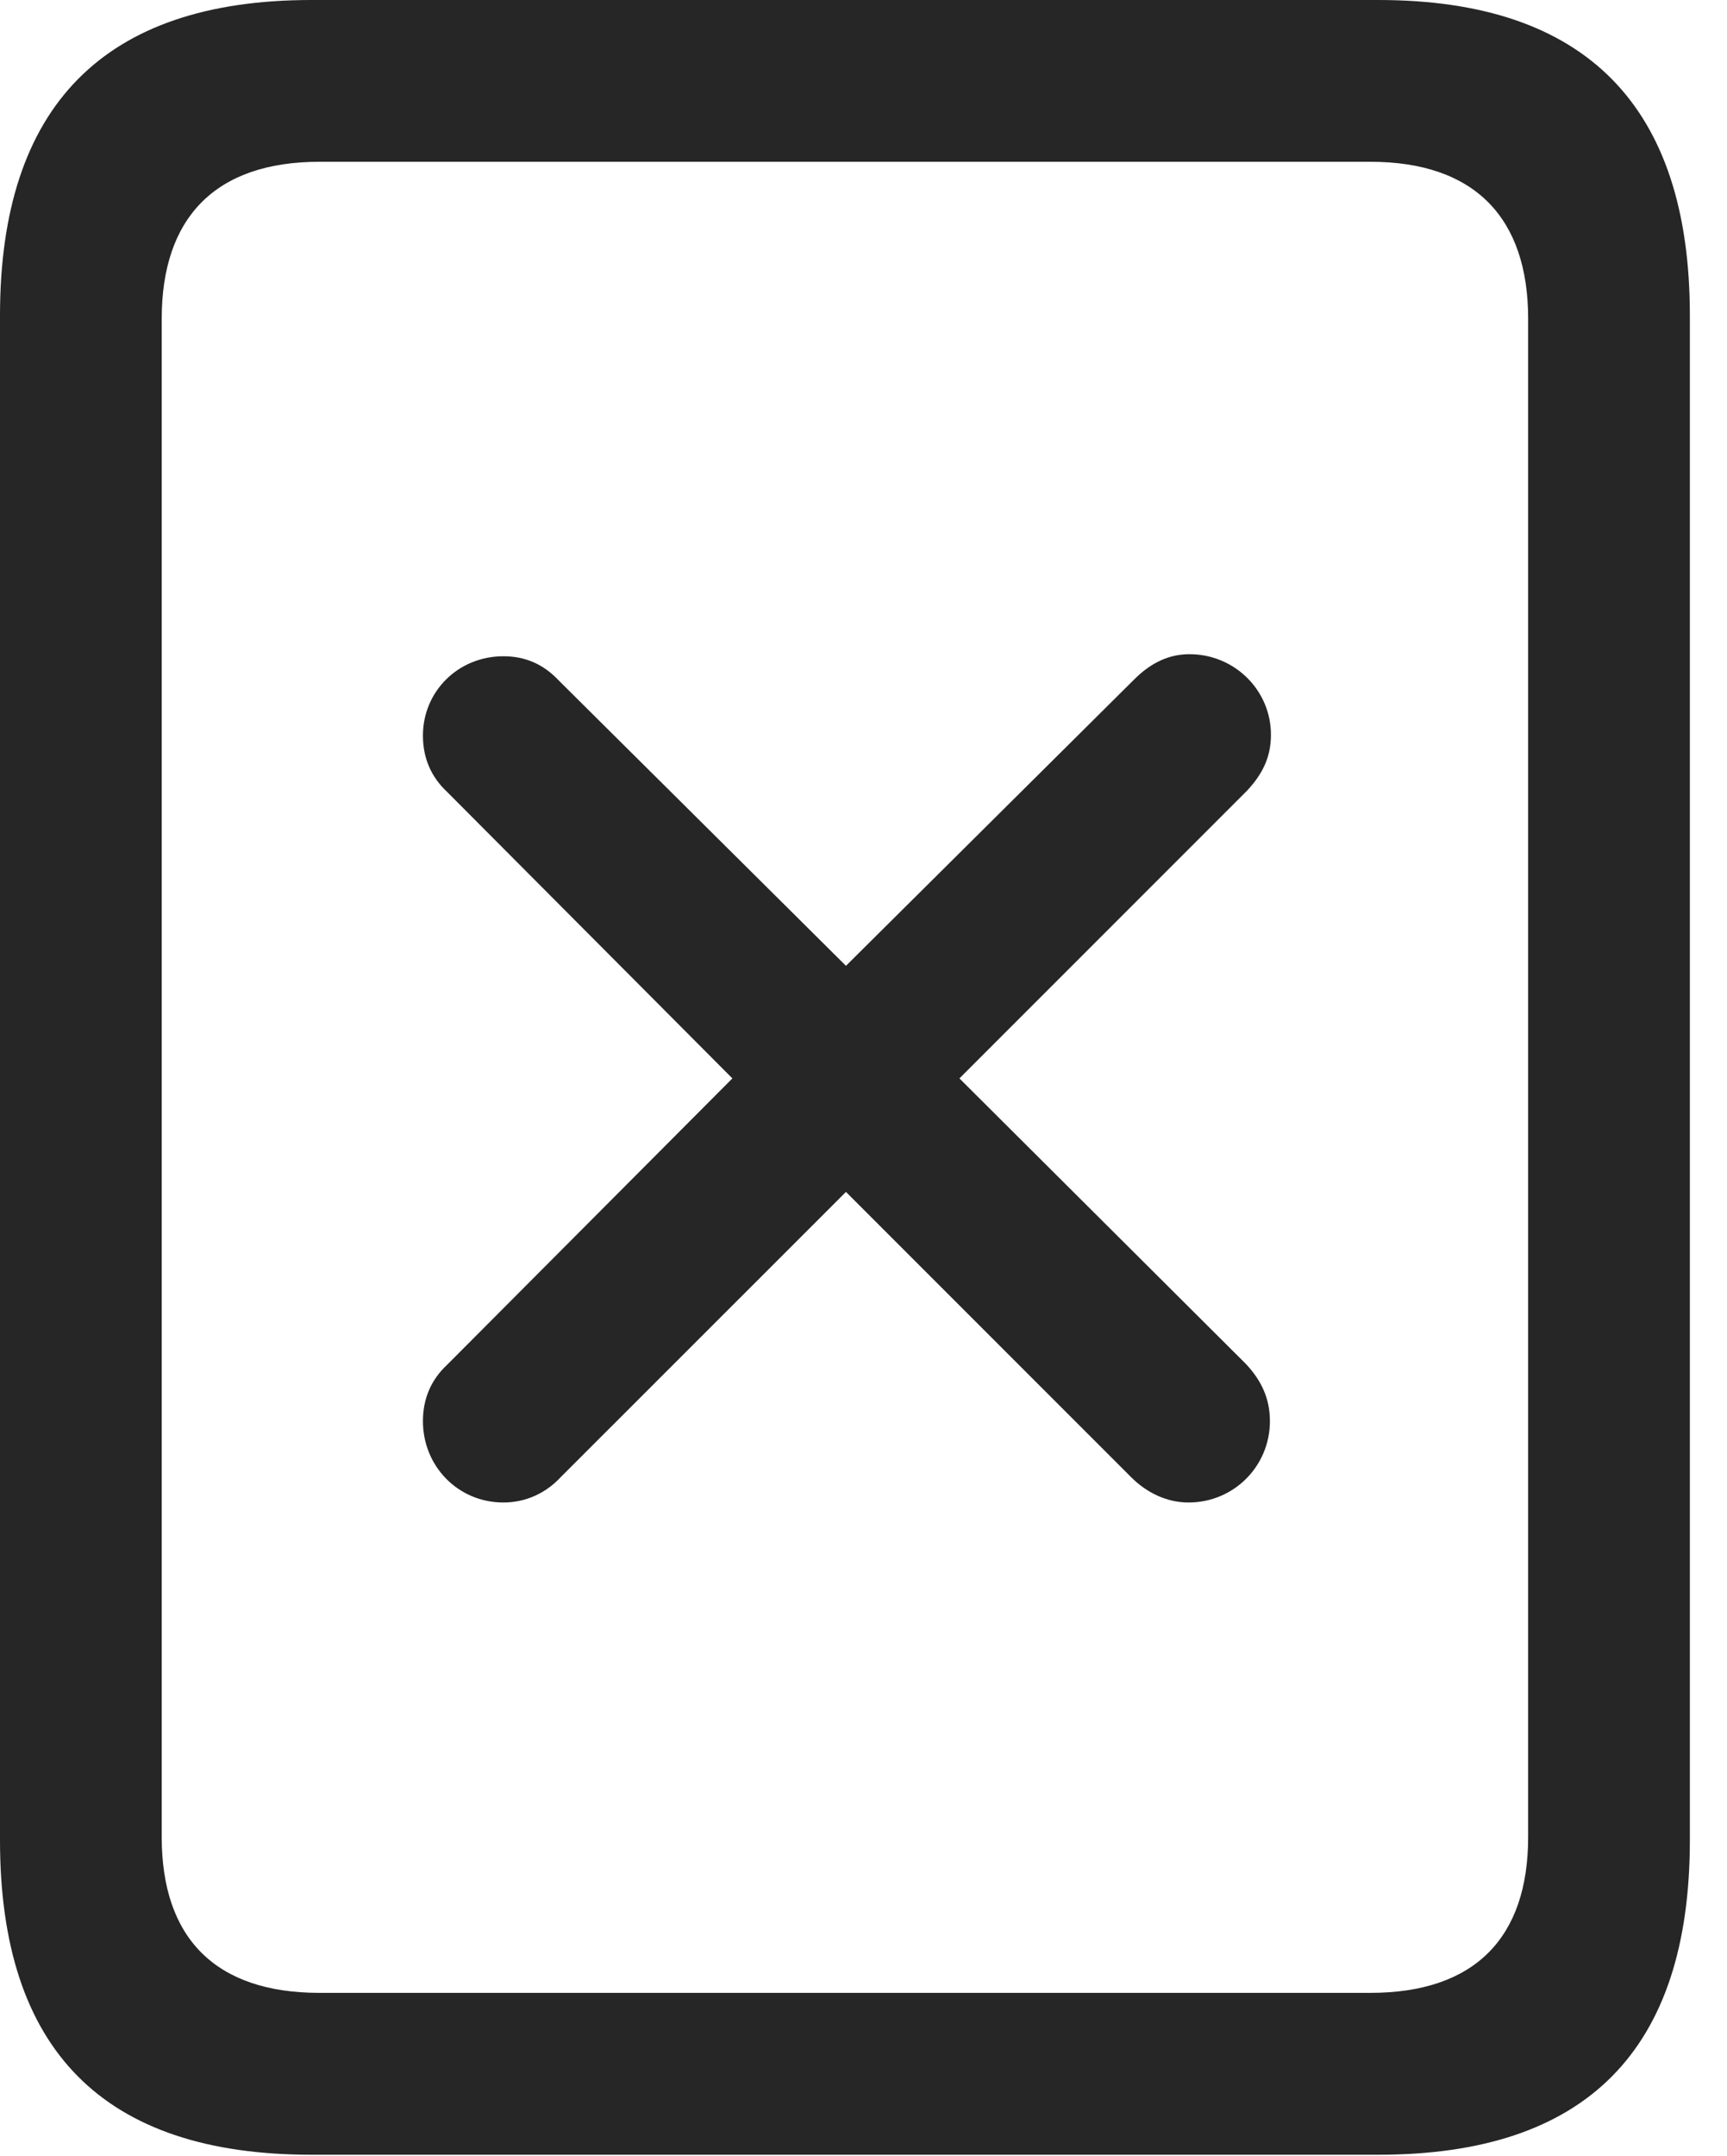 <?xml version="1.0" encoding="UTF-8"?>
<!--Generator: Apple Native CoreSVG 326-->
<!DOCTYPE svg
PUBLIC "-//W3C//DTD SVG 1.1//EN"
       "http://www.w3.org/Graphics/SVG/1.1/DTD/svg11.dtd">
<svg version="1.1" xmlns="http://www.w3.org/2000/svg" xmlns:xlink="http://www.w3.org/1999/xlink" viewBox="0 0 16.787 20.947">
 <g>
  <rect height="20.947" opacity="0" width="16.787" x="0" y="0"/>
  <path d="M0 17.881C0 19.922 1.006 20.938 3.027 20.938L13.398 20.938C15.42 20.938 16.426 19.922 16.426 17.881L16.426 3.066C16.426 1.035 15.42 0 13.398 0L3.027 0C1.006 0 0 1.035 0 3.066ZM1.572 17.852L1.572 3.096C1.572 2.119 2.09 1.572 3.105 1.572L13.32 1.572C14.336 1.572 14.854 2.119 14.854 3.096L14.854 17.852C14.854 18.828 14.336 19.365 13.32 19.365L3.105 19.365C2.09 19.365 1.572 18.828 1.572 17.852Z" fill="black" fill-opacity="0.85"/>
  <path d="M4.893 14.6C5.107 14.6 5.303 14.512 5.449 14.355L8.223 11.582L10.996 14.355C11.143 14.502 11.338 14.6 11.553 14.6C11.992 14.6 12.344 14.248 12.344 13.809C12.344 13.584 12.256 13.408 12.109 13.252L9.326 10.479L12.119 7.686C12.275 7.52 12.354 7.354 12.354 7.139C12.354 6.709 12.002 6.357 11.562 6.357C11.367 6.357 11.191 6.436 11.025 6.602L8.223 9.385L5.43 6.611C5.283 6.455 5.107 6.377 4.893 6.377C4.453 6.377 4.111 6.719 4.111 7.148C4.111 7.363 4.189 7.549 4.346 7.695L7.119 10.479L4.346 13.262C4.189 13.408 4.111 13.594 4.111 13.809C4.111 14.248 4.453 14.6 4.893 14.6Z" fill="black" fill-opacity="0.85"/>
 </g>
</svg>

